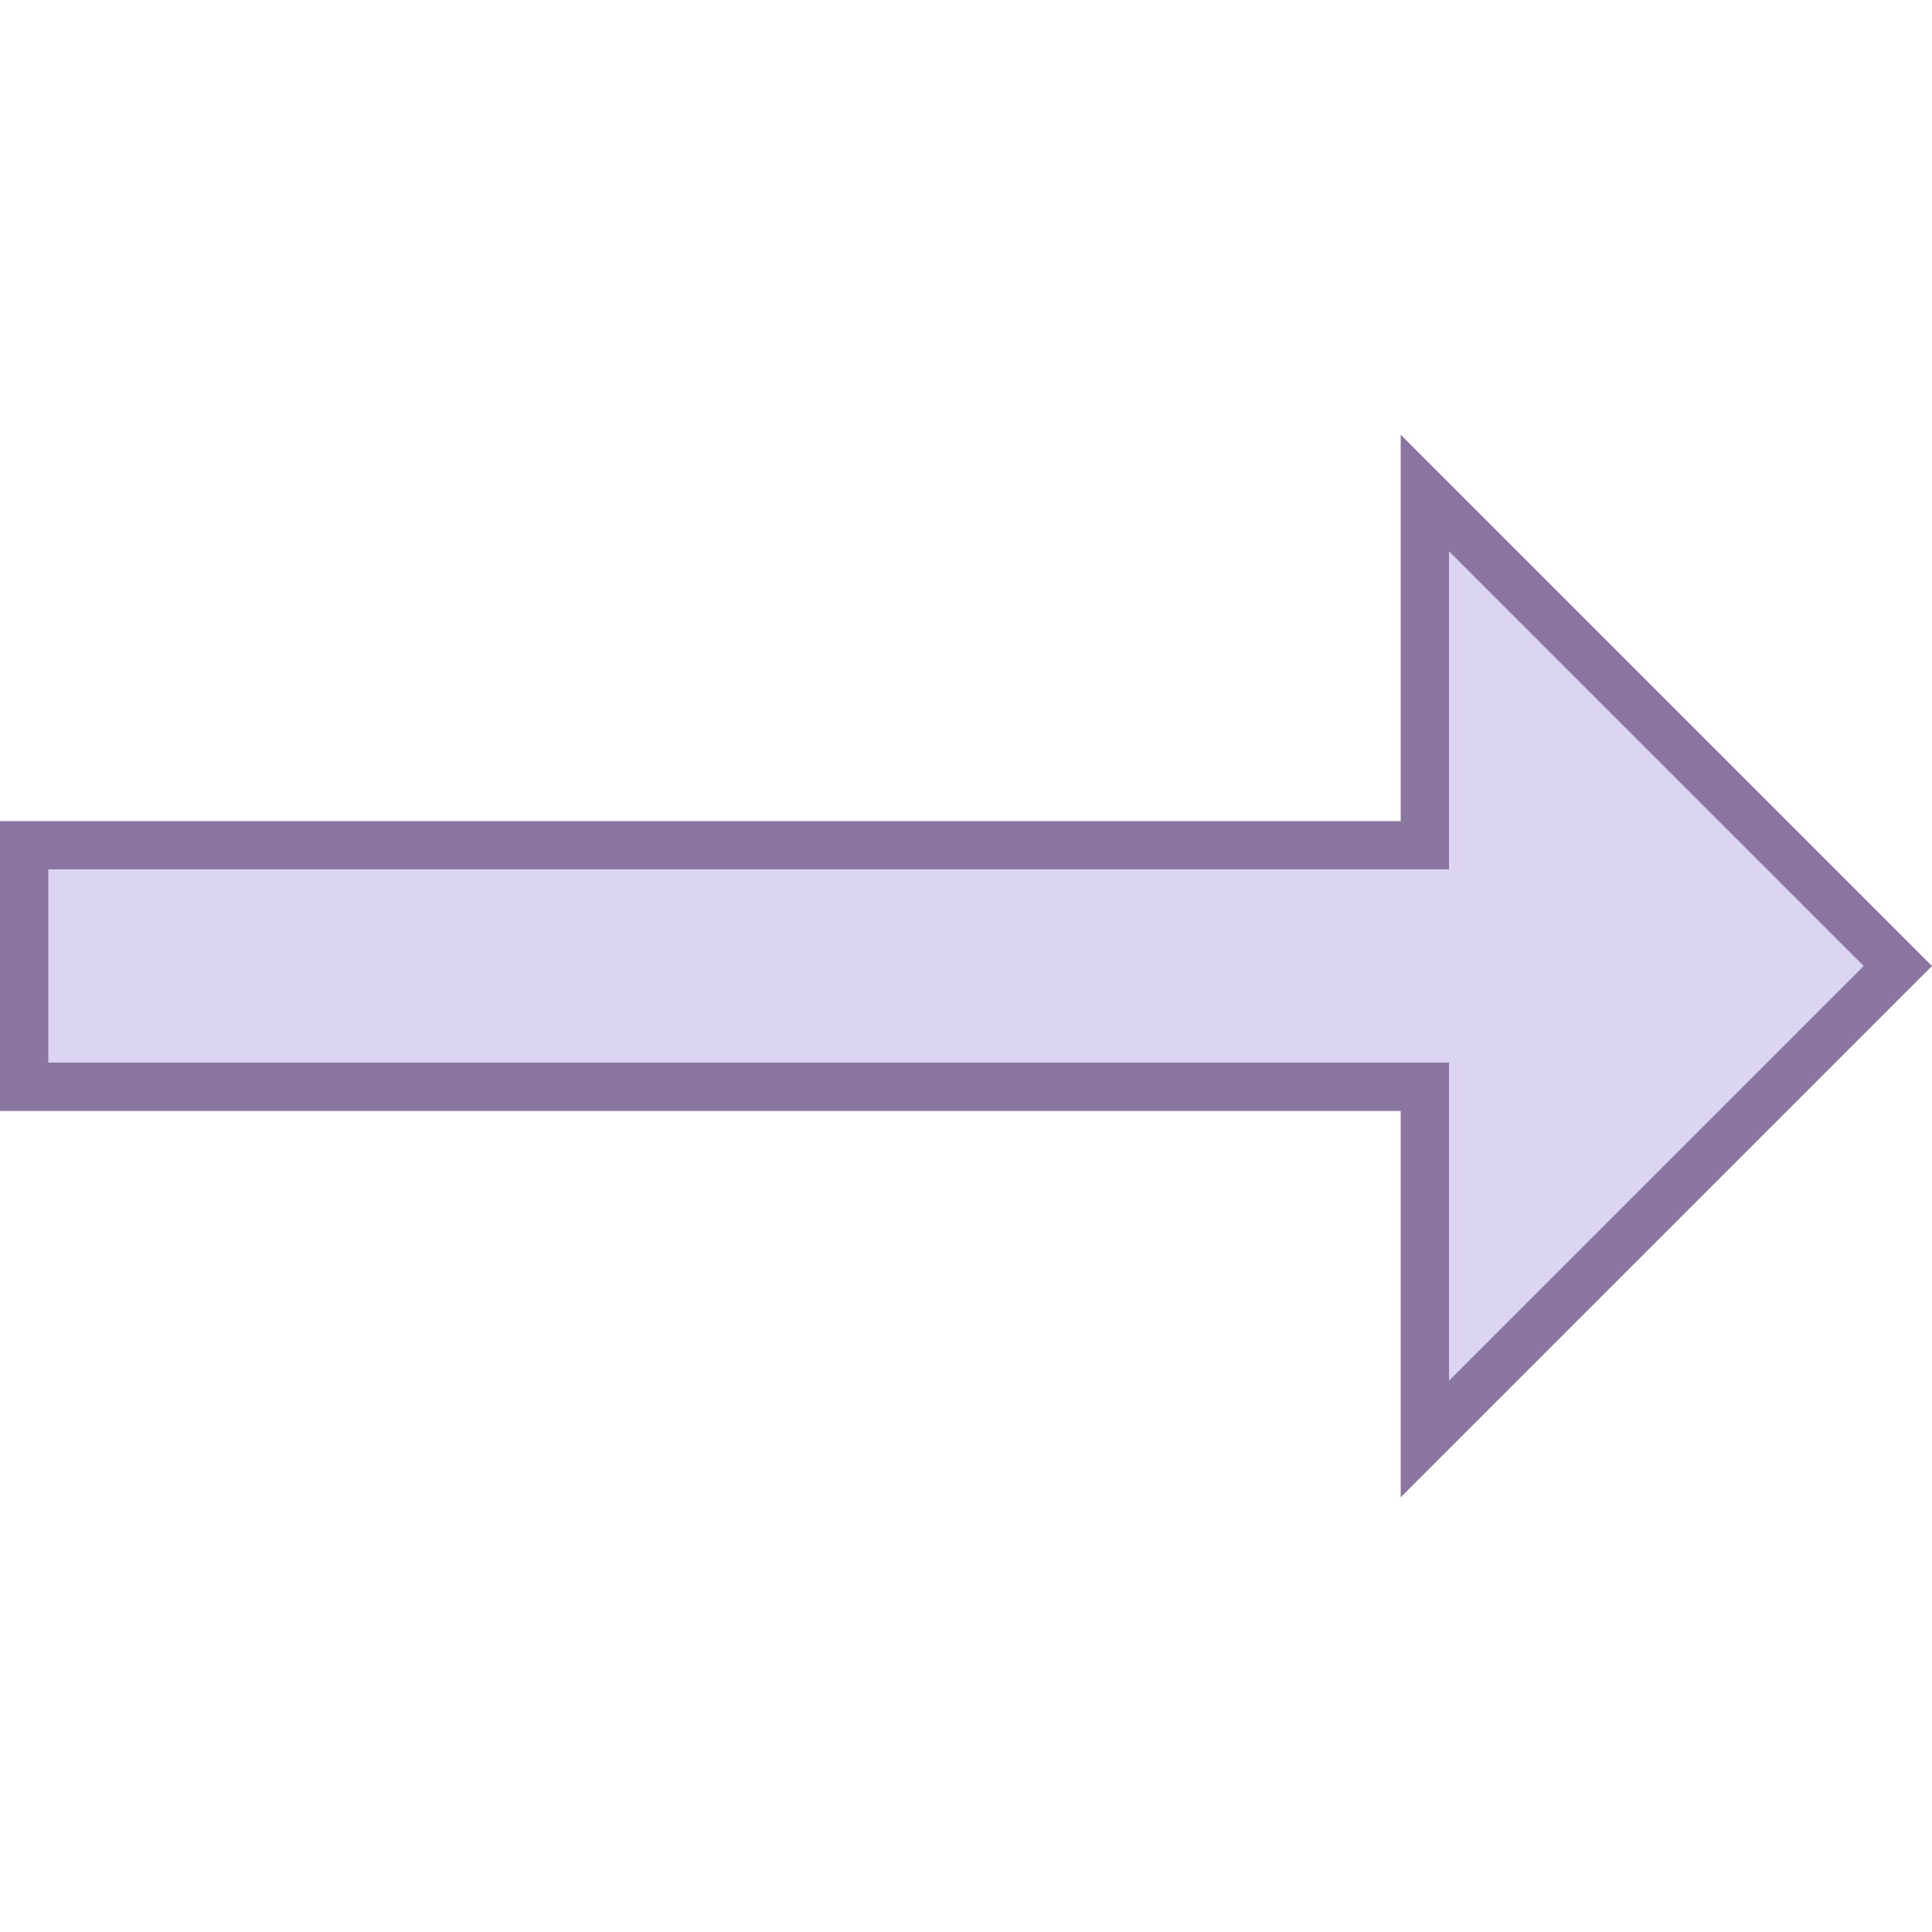 <svg viewBox="0 0 40 40" xmlns="http://www.w3.org/2000/svg"><path fill="#dcd5f2" d="M29.5 22.5H.5v-5h29v-7.293L39.293 20 29.5 29.793z"></path><path d="M30 11.414L38.586 20 30 28.586V22H1v-4h29v-6.586M29 9v8H0v6h29v8l11-11L29 9z" fill="#8b75a1"></path></svg>